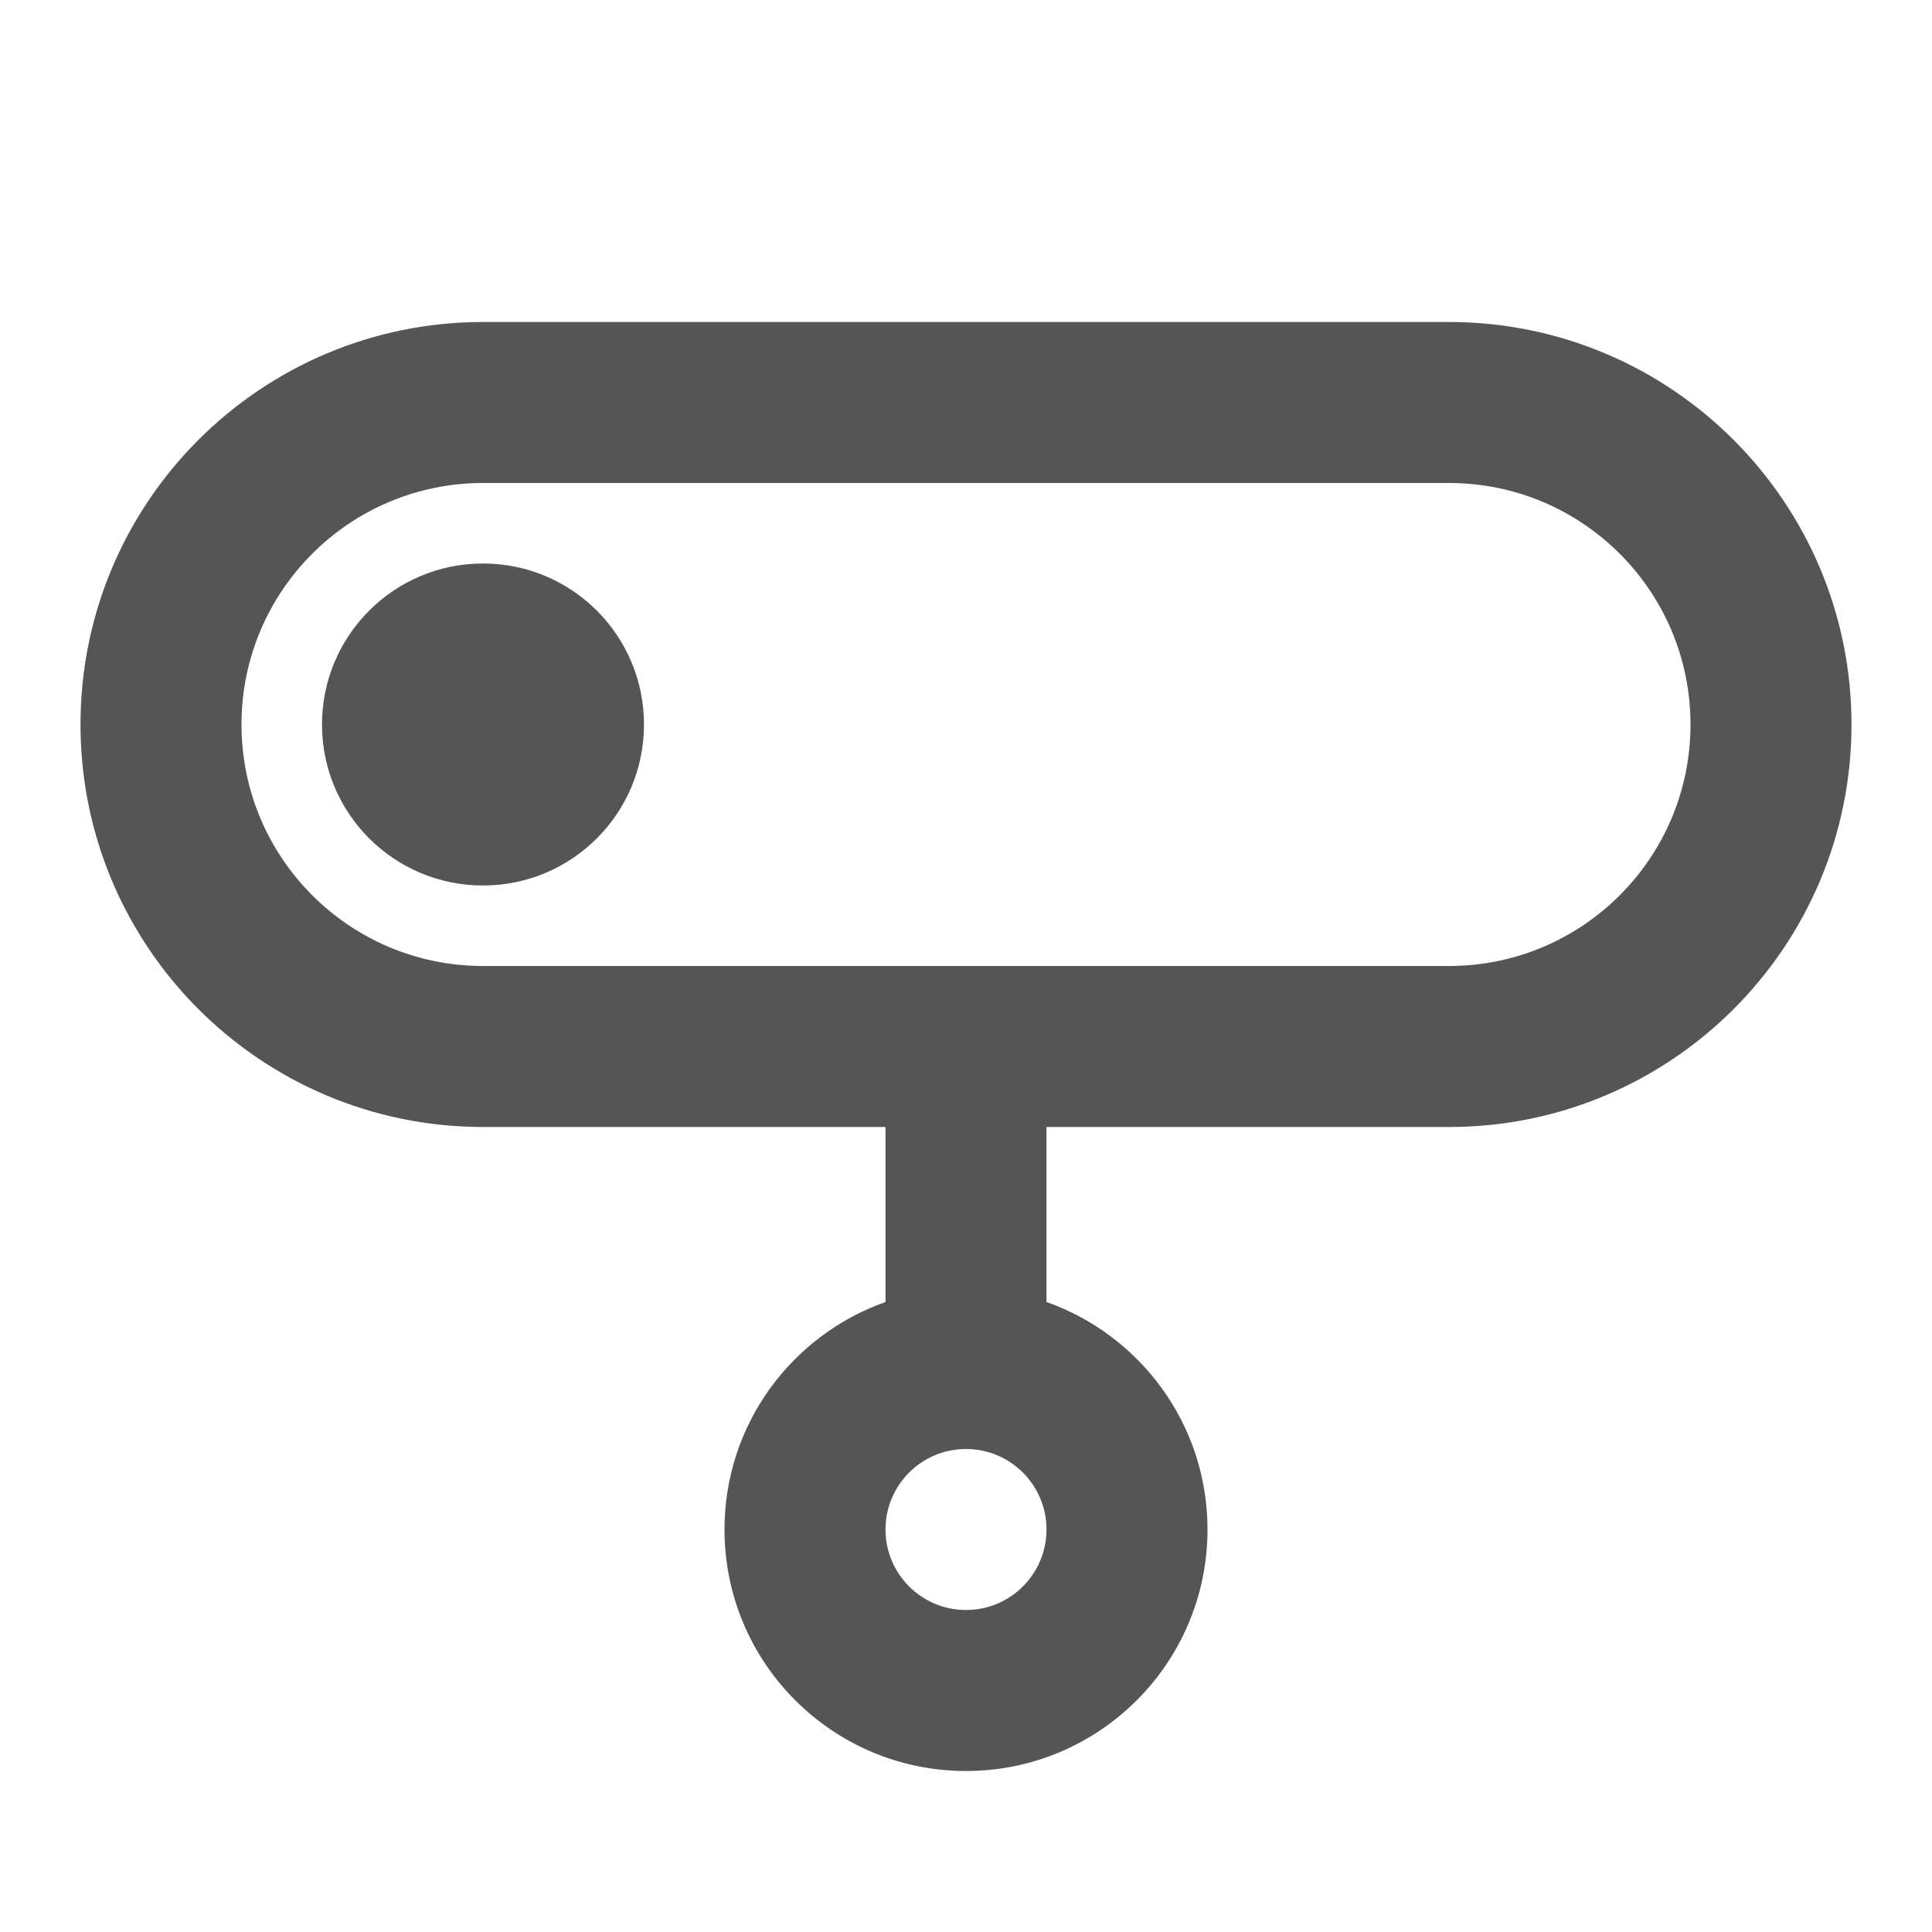 <svg width="24" height="24" viewBox="0 0 24 24" fill="none" xmlns="http://www.w3.org/2000/svg">
<path d="M6 7C7.105 7 8 7.895 8 9C8 10.105 7.105 11 6 11C4.895 11 4 10.105 4 9C4 7.895 4.895 7 6 7Z" fill="#555555"/>
<path fill-rule="evenodd" clip-rule="evenodd" d="M18 4C20.761 4 23 6.239 23 9C23 11.761 20.761 14 18 14H13V16.174C14.165 16.586 15 17.694 15 19C15 20.657 13.657 22 12 22C10.343 22 9 20.657 9 19C9 17.694 9.835 16.586 11 16.174V14H6C3.239 14 1 11.761 1 9C1 6.239 3.239 4 6 4H18ZM12 18C11.448 18 11 18.448 11 19C11 19.552 11.448 20 12 20C12.552 20 13 19.552 13 19C13 18.448 12.552 18 12 18ZM6 6C4.343 6 3 7.343 3 9C3 10.657 4.343 12 6 12H18C19.657 12 21 10.657 21 9C21 7.343 19.657 6 18 6H6Z" fill="#555555"/>
</svg>
